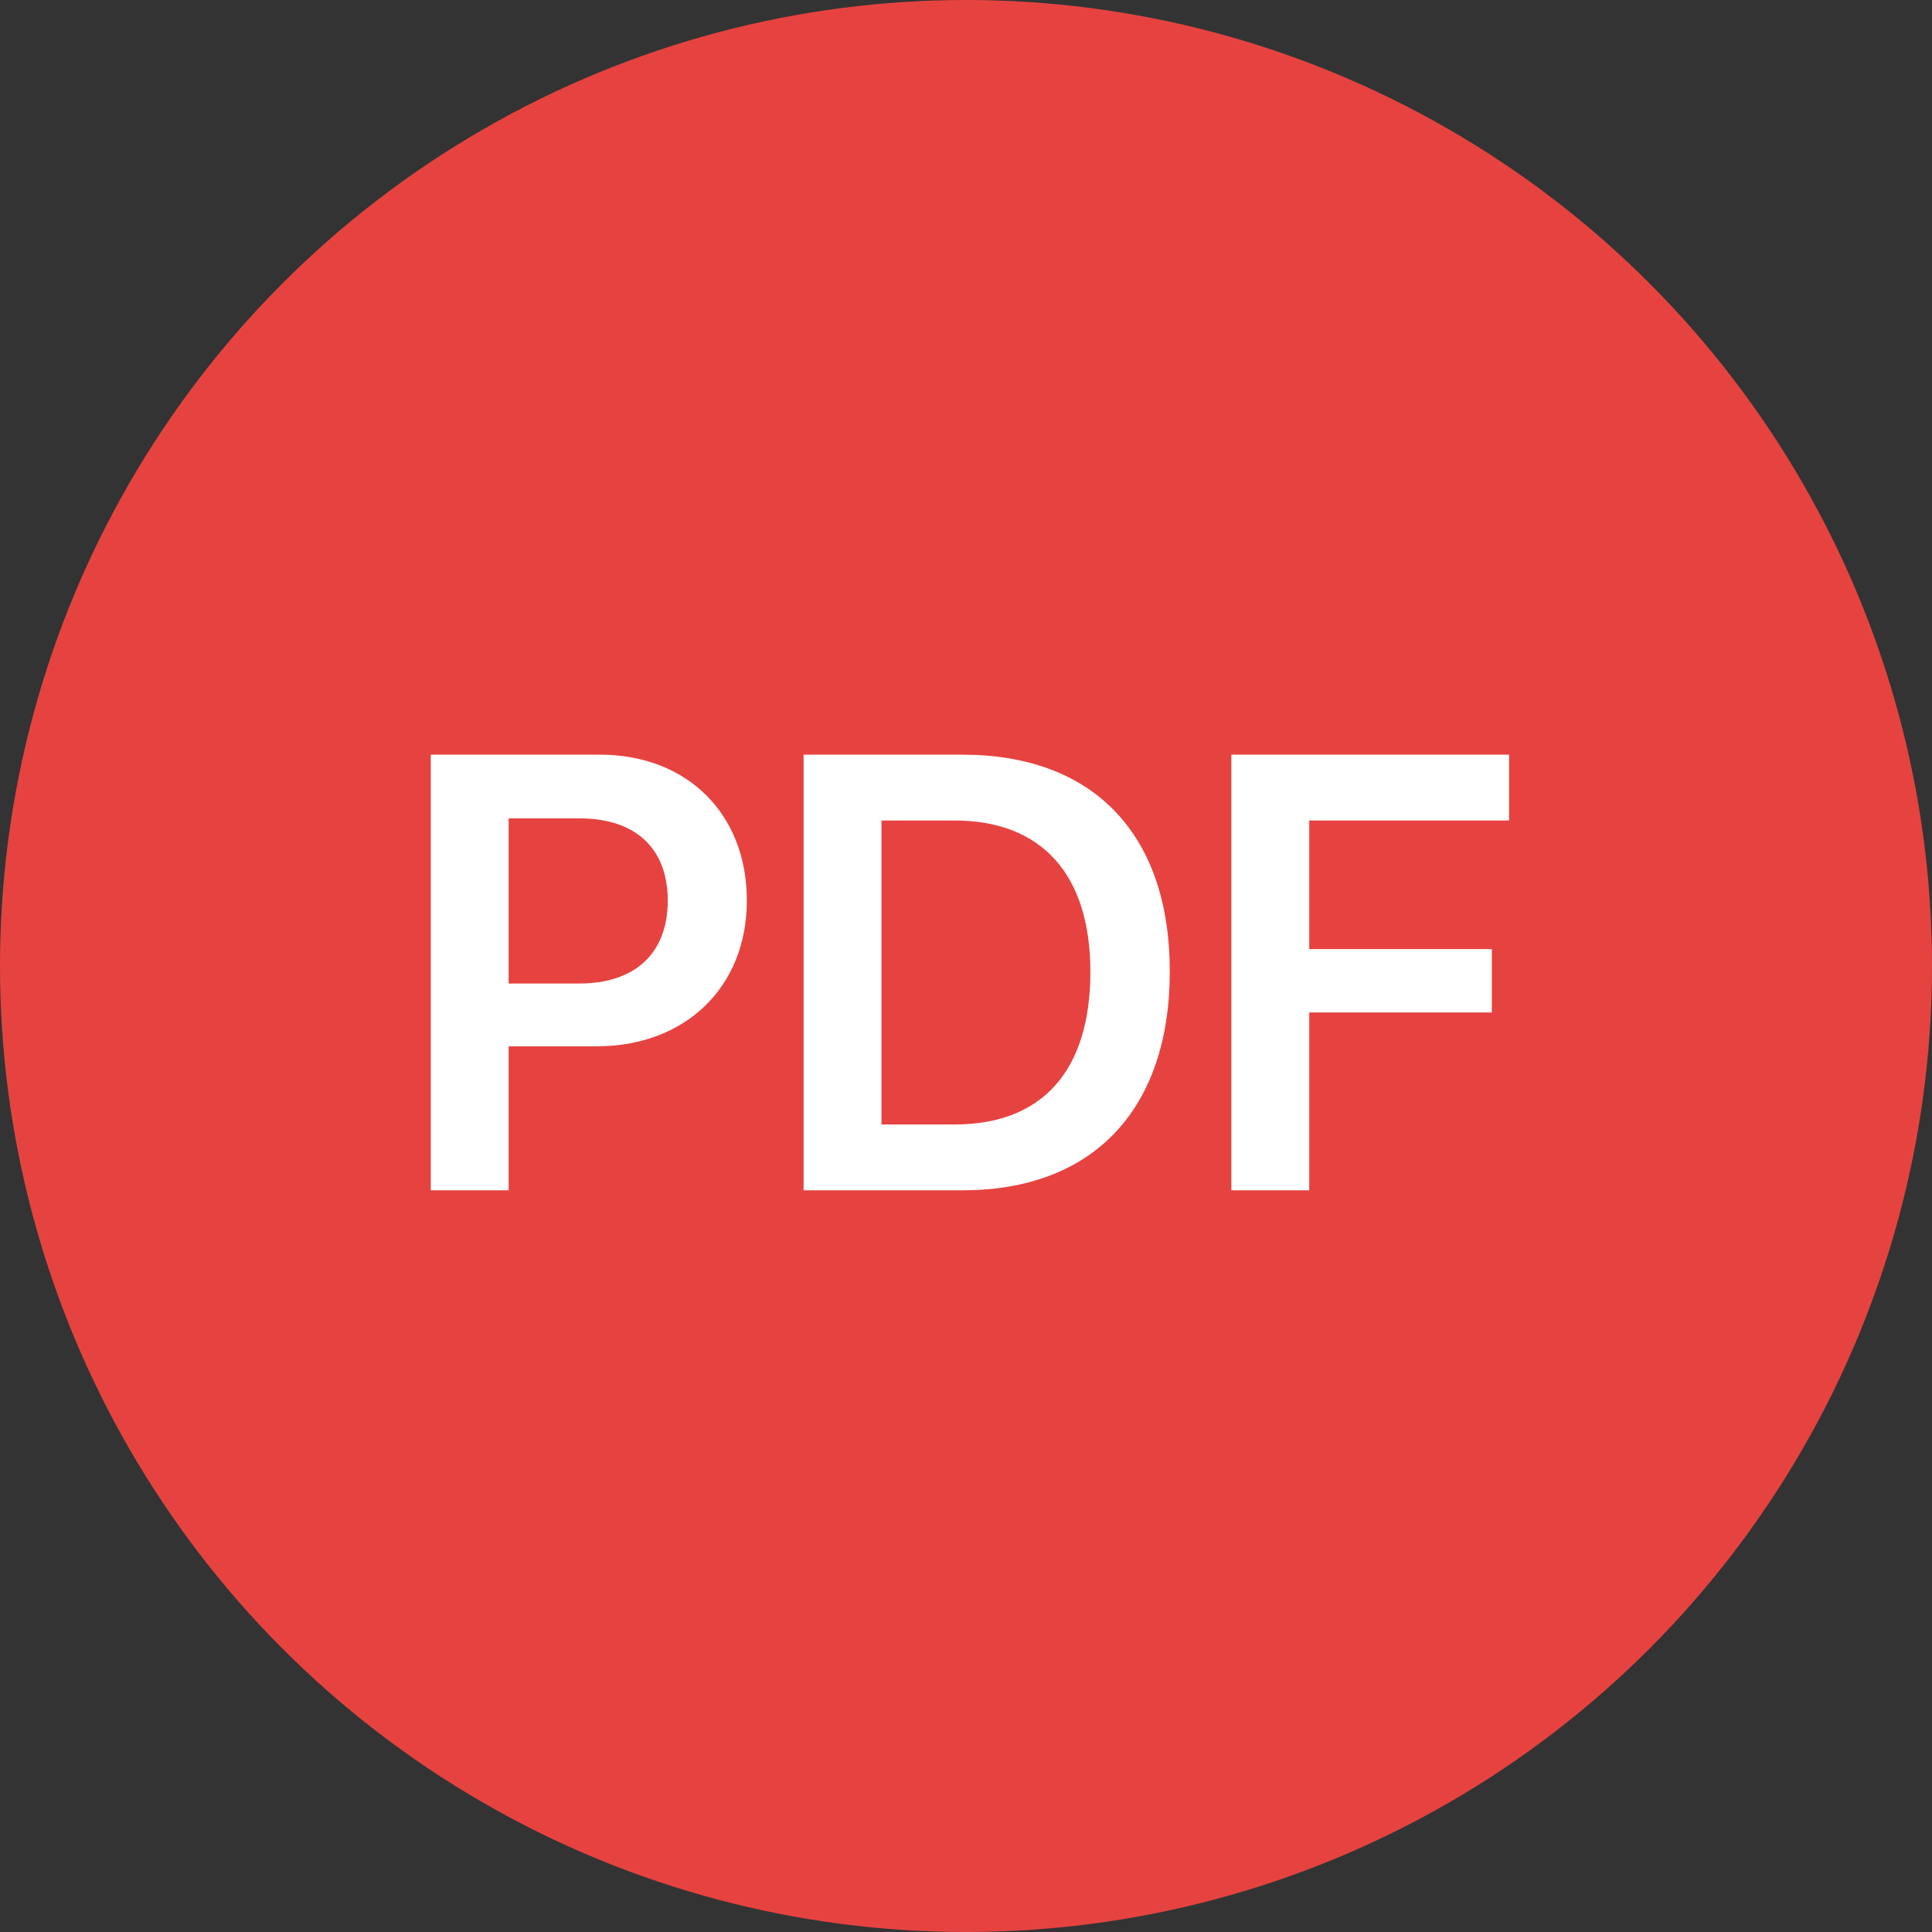 <?xml version="1.0" encoding="UTF-8"?>
<svg width="32px" height="32px" viewBox="0 0 32 32" version="1.1" xmlns="http://www.w3.org/2000/svg" xmlns:xlink="http://www.w3.org/1999/xlink">
    <rect x="0" y="0" width="32" height="32" fill="#333333" stroke="none"/>
    <!-- Generator: Sketch 61.2 (89653) - https://sketch.com -->
    <title>icon-pdf1x</title>
    <desc>Created with Sketch.</desc>
    <g id="icon-pdf1x" stroke="none" stroke-width="1" fill="none" fill-rule="evenodd">
        <circle id="Bg" fill="#E64340" cx="16" cy="16" r="16"></circle>
        <path d="M8.425,19.715 L8.425,17.33 L9.885,17.33 C11.345,17.33 12.37,16.355 12.37,14.915 C12.37,13.475 11.375,12.5 9.94,12.5 L7.135,12.5 L7.135,19.715 L8.425,19.715 Z M9.595,16.29 L8.425,16.29 L8.425,13.555 L9.6,13.555 C10.525,13.555 11.06,14.05 11.06,14.915 C11.06,15.79 10.52,16.29 9.595,16.29 Z M15.945,19.715 C18.105,19.715 19.375,18.375 19.375,16.09 C19.375,13.805 18.1,12.5 15.945,12.5 L13.31,12.5 L13.31,19.715 L15.945,19.715 Z M15.81,18.625 L14.6,18.625 L14.6,13.59 L15.81,13.59 C17.25,13.59 18.06,14.48 18.06,16.095 C18.06,17.74 17.26,18.625 15.81,18.625 Z M21.685,19.715 L21.685,16.77 L24.71,16.77 L24.71,15.72 L21.685,15.72 L21.685,13.59 L24.995,13.59 L24.995,12.5 L20.395,12.5 L20.395,19.715 L21.685,19.715 Z" id="PDF" fill="#FFFFFF" fill-rule="nonzero"></path>
    </g>
</svg>